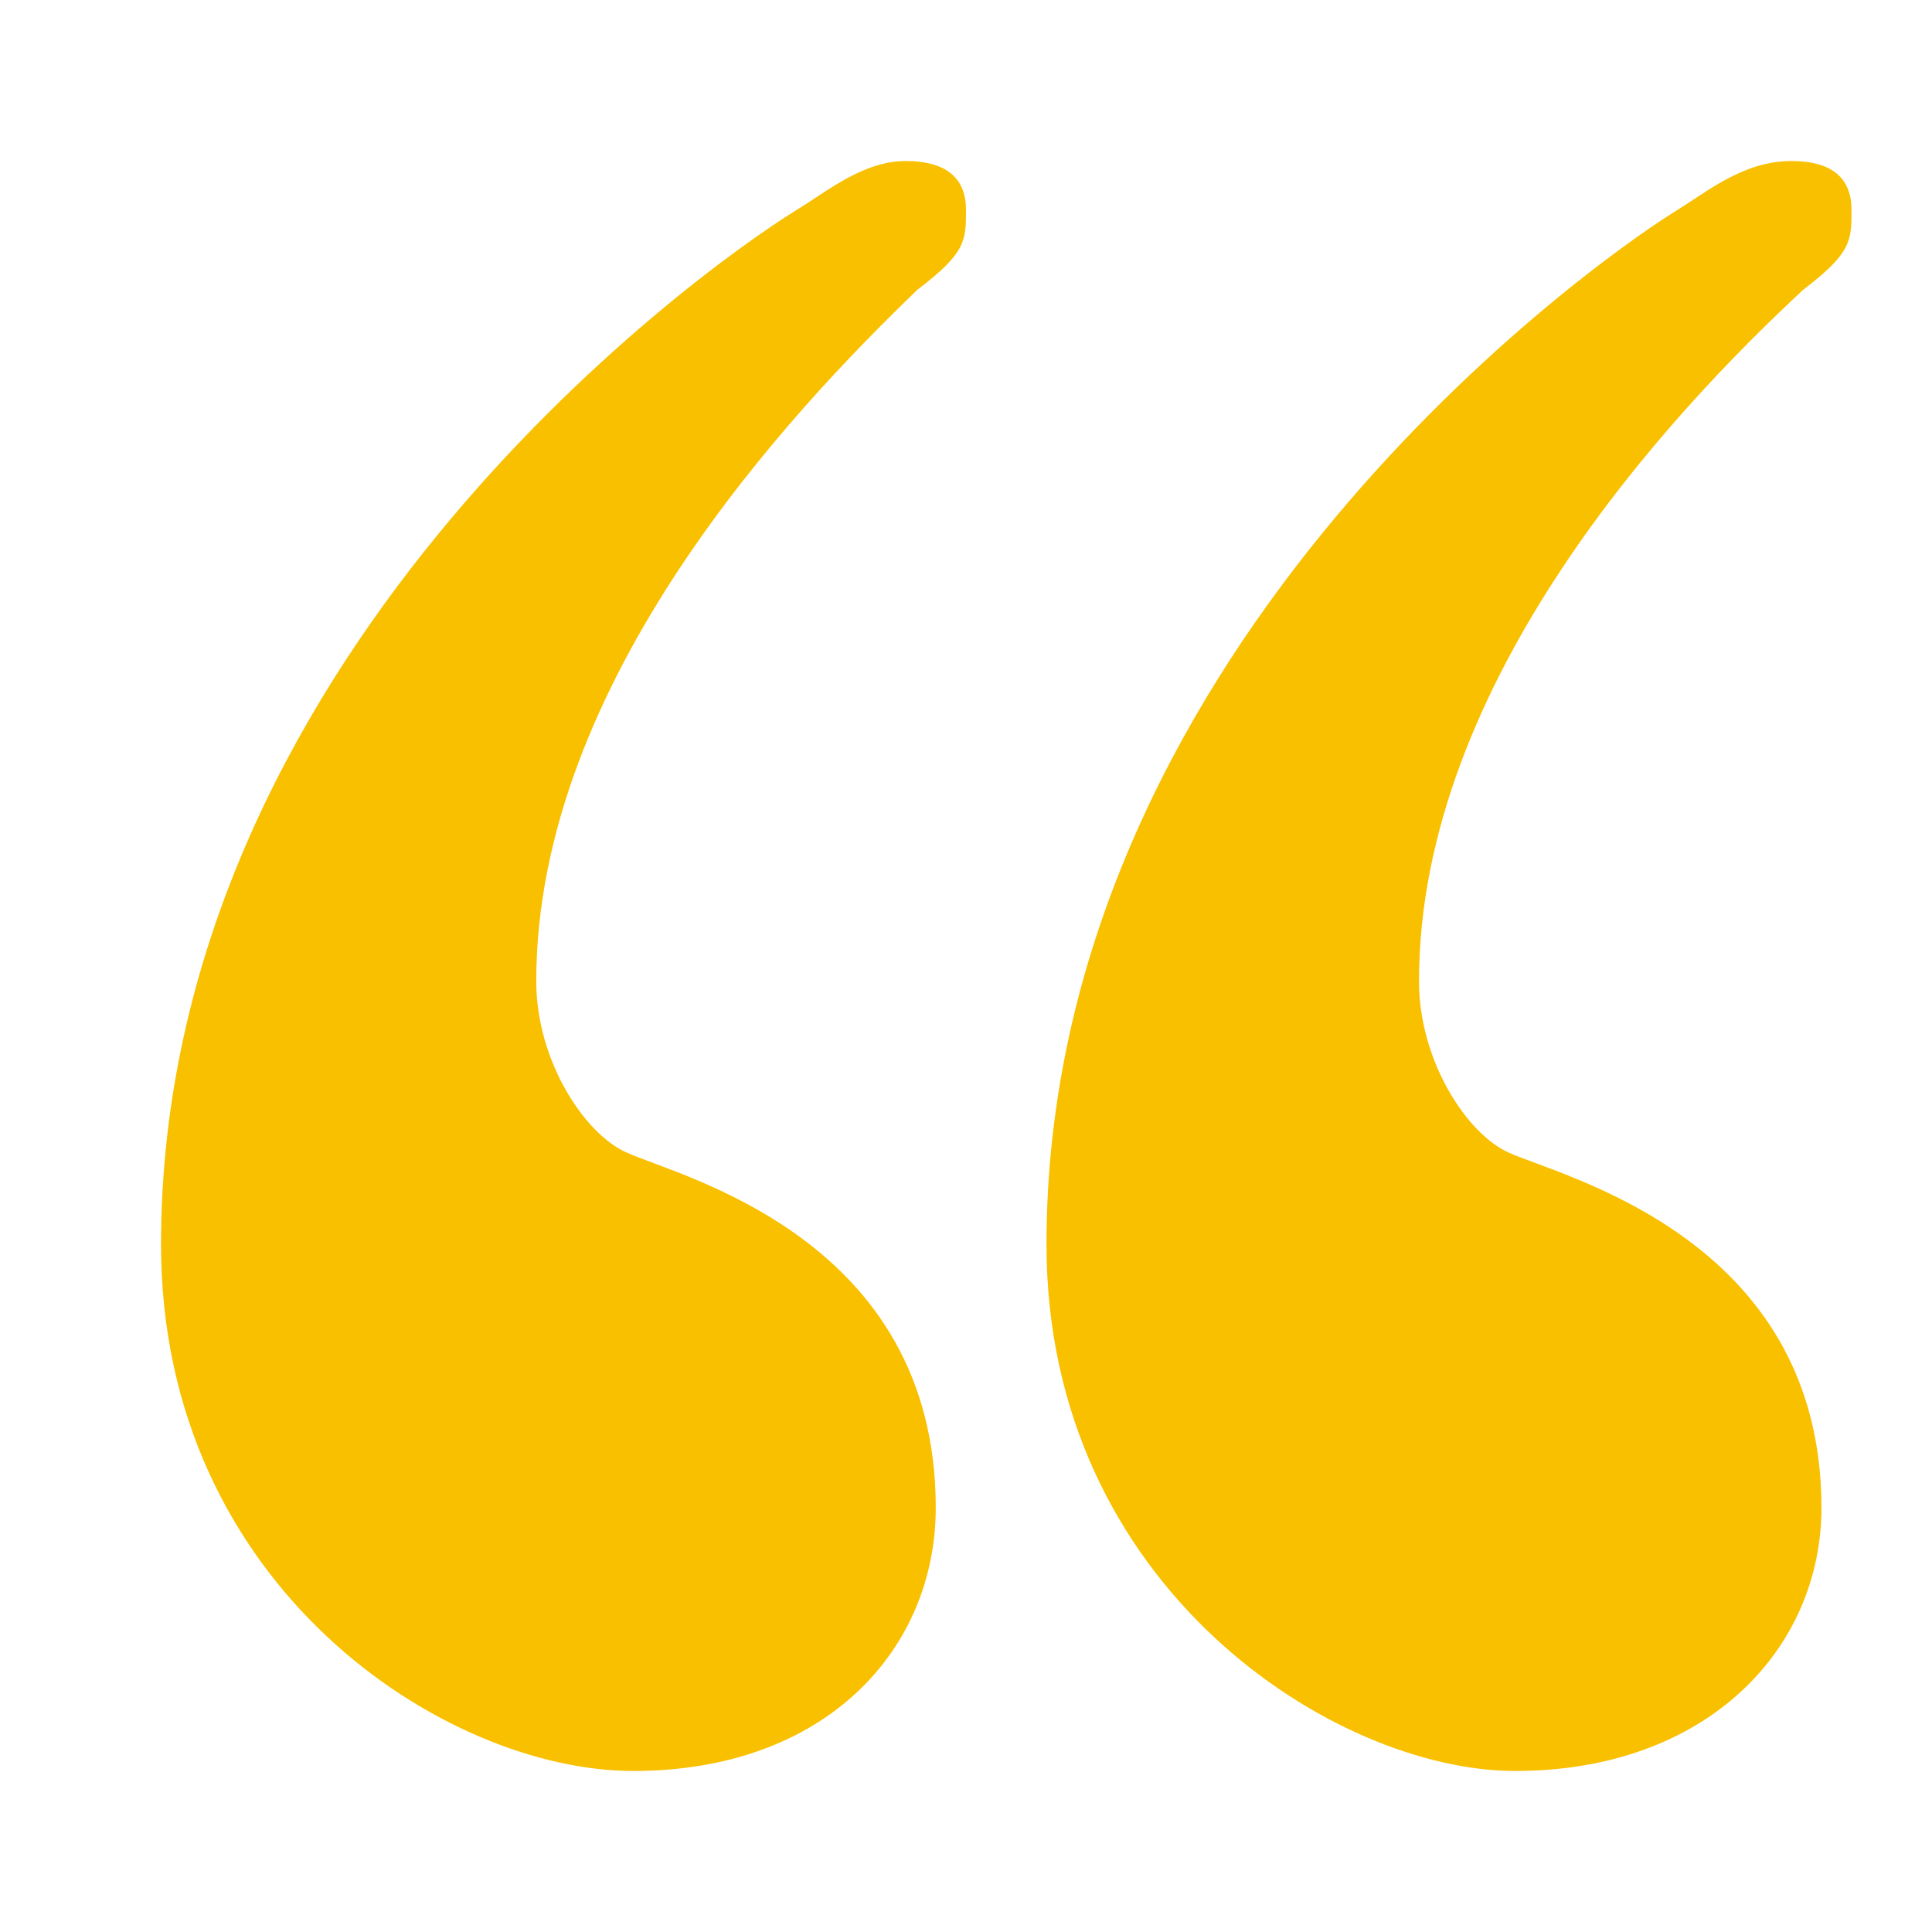 <svg width="32" height="32" viewBox="0 0 32 32" fill="none" xmlns="http://www.w3.org/2000/svg">
<path fill-rule="evenodd" clip-rule="evenodd" d="M10.486 29.333C13.694 29.333 15.499 27.305 15.499 24.973C15.499 20.512 11.288 19.498 10.386 19.093C9.684 18.788 8.882 17.572 8.882 16.253C8.882 11.285 13.093 6.824 15.198 4.796C16 4.188 16 3.985 16 3.478C16 2.971 15.699 2.667 14.998 2.667C14.296 2.667 13.694 3.174 13.193 3.478C11.389 4.593 2.667 10.981 2.667 20.613C2.667 26.291 7.378 29.333 10.486 29.333ZM25.095 29.333C28.279 29.333 30.169 27.305 30.169 24.973C30.169 20.512 25.891 19.498 24.995 19.093C24.299 18.788 23.503 17.572 23.503 16.253C23.503 11.285 27.682 6.824 29.871 4.796C30.667 4.188 30.667 3.985 30.667 3.478C30.667 2.971 30.368 2.667 29.672 2.667C28.876 2.667 28.279 3.174 27.781 3.478C25.99 4.593 17.333 10.981 17.333 20.613C17.333 26.291 22.11 29.333 25.095 29.333Z" fill="#F9C000"/>
</svg>
